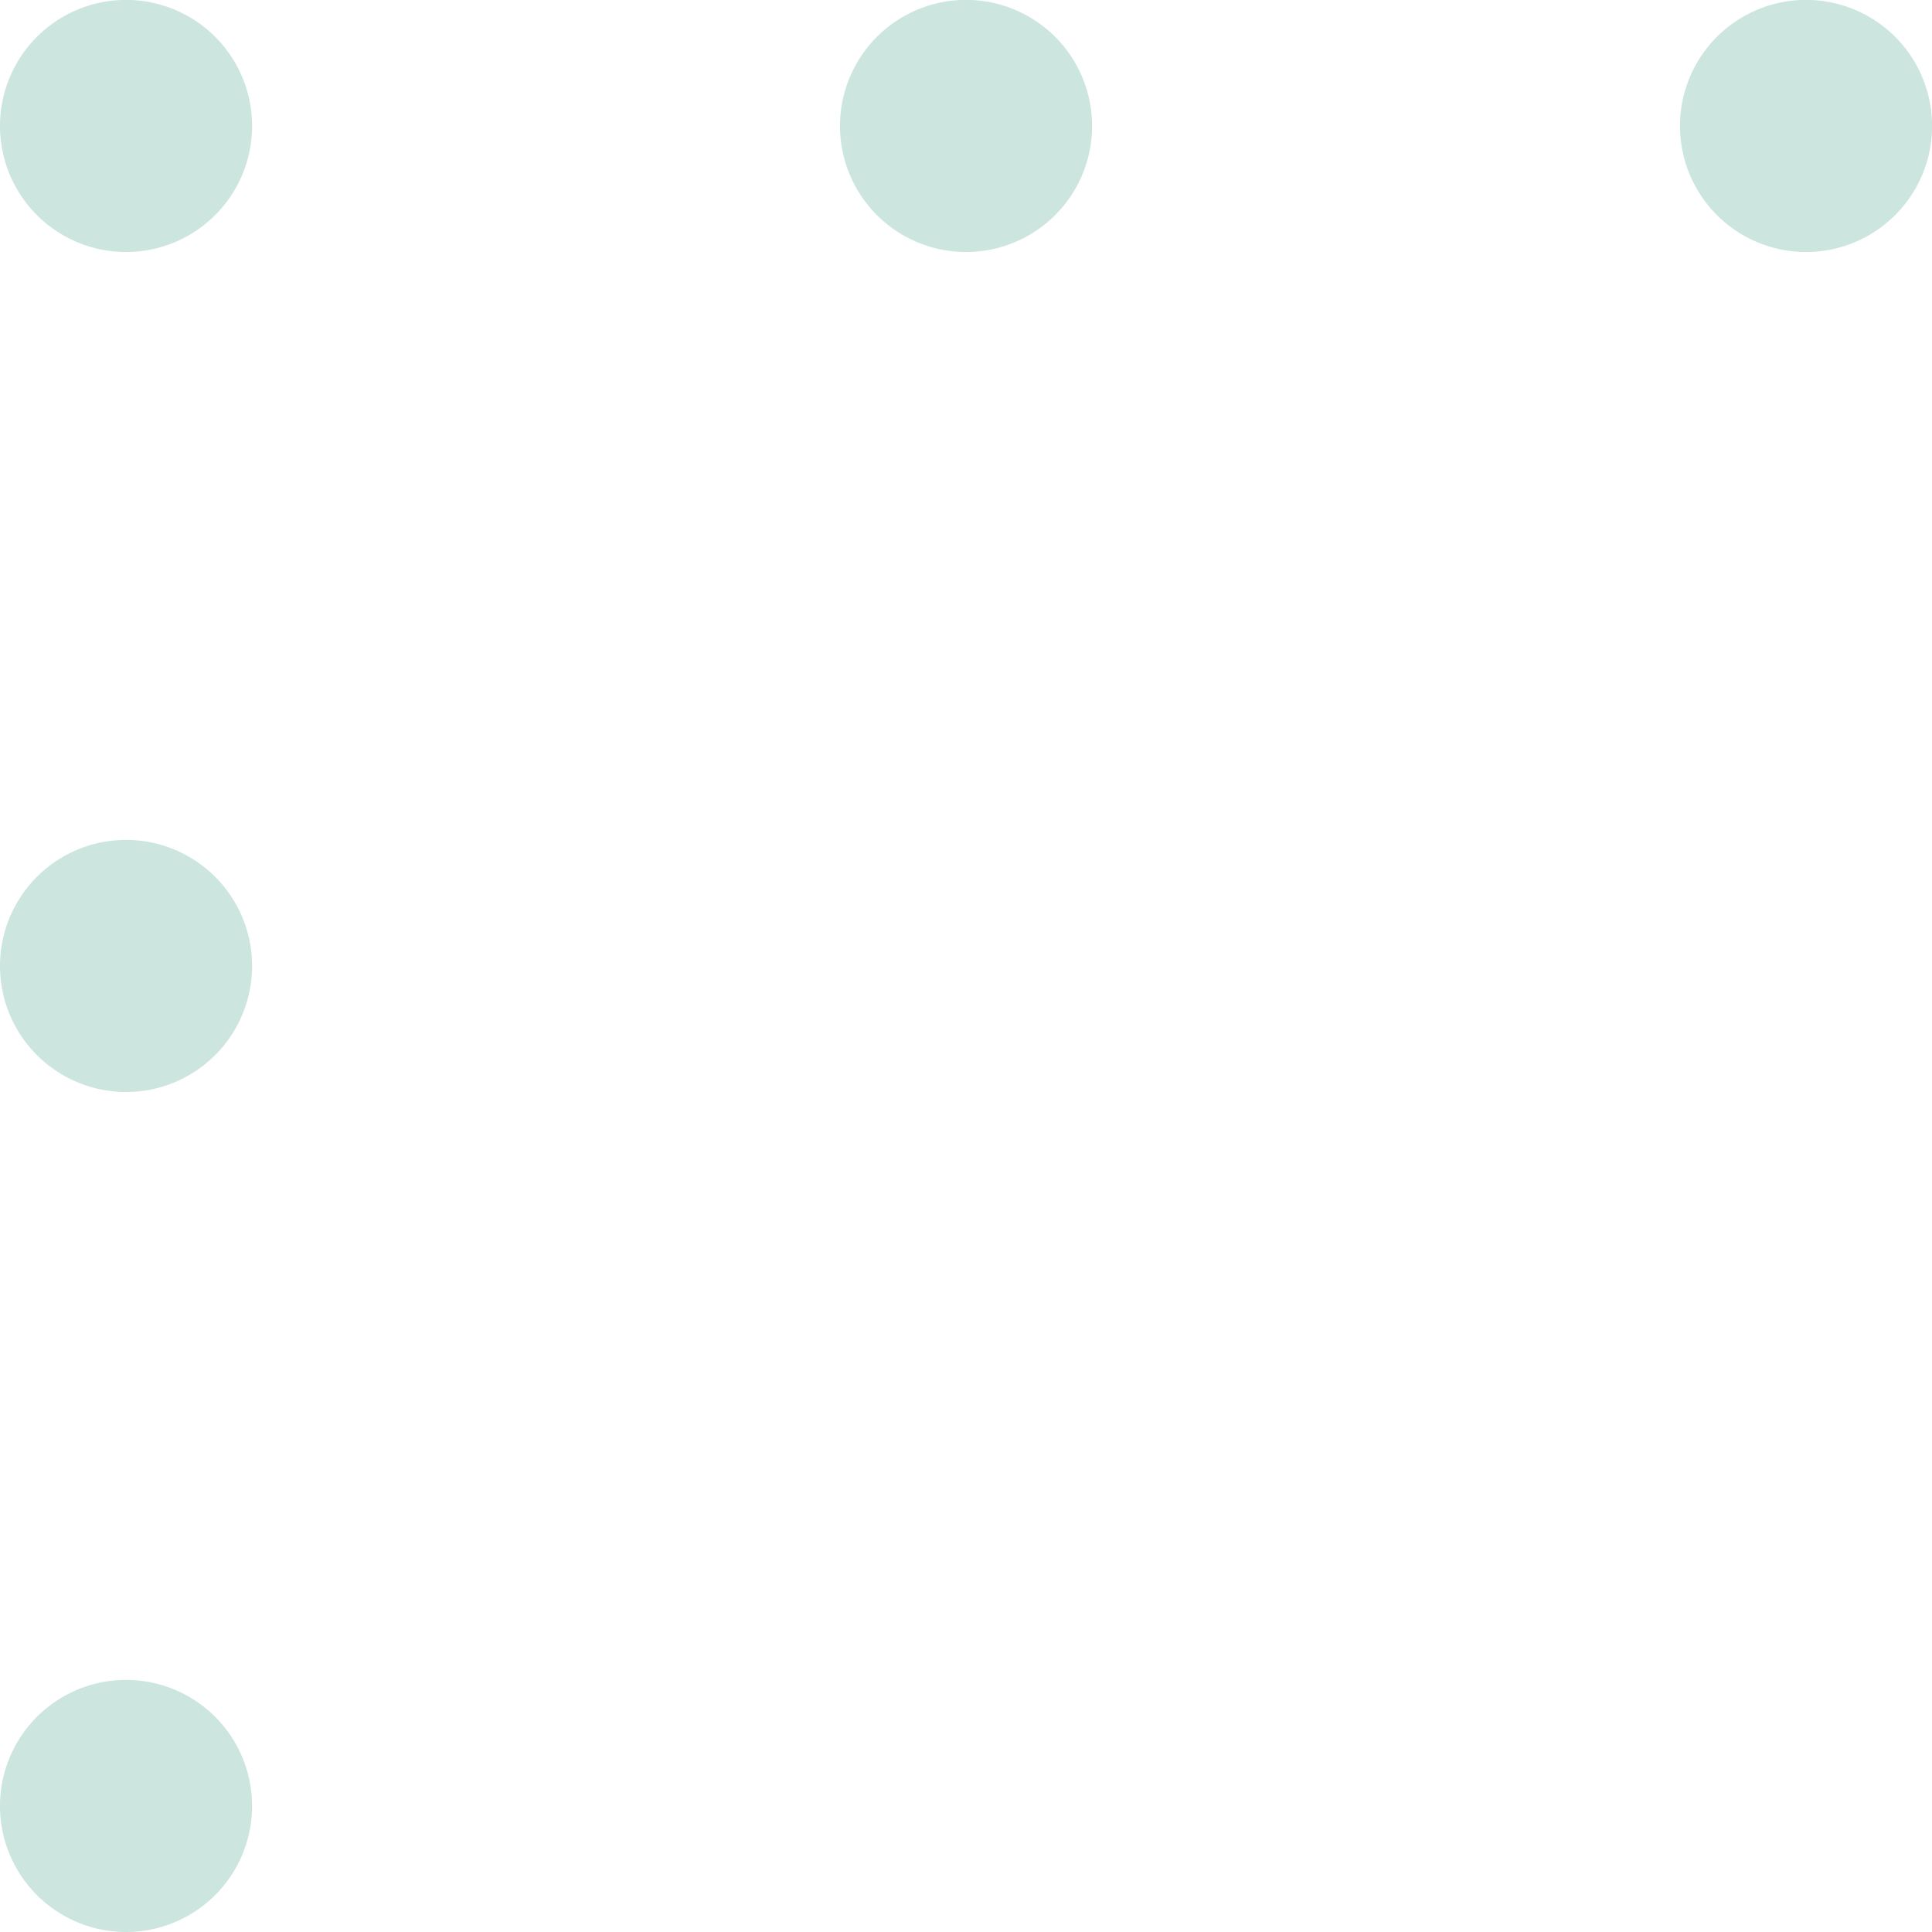 <svg xmlns="http://www.w3.org/2000/svg" width="23" height="23"><path fill-rule="evenodd" opacity=".251" fill="#37997f" d="M21.5 3a1.5 1.5 0 11.001-3.001A1.5 1.5 0 0121.5 3zm-10 0a1.5 1.5 0 11.001-3.001A1.5 1.5 0 0111.5 3zm-10 20a1.5 1.5 0 11.001-3.001A1.5 1.5 0 011.5 23zm0-10a1.5 1.5 0 11.001-3.001A1.5 1.5 0 011.5 13zm0-10a1.5 1.5 0 11.001-3.001A1.5 1.5 0 011.5 3z"/></svg>